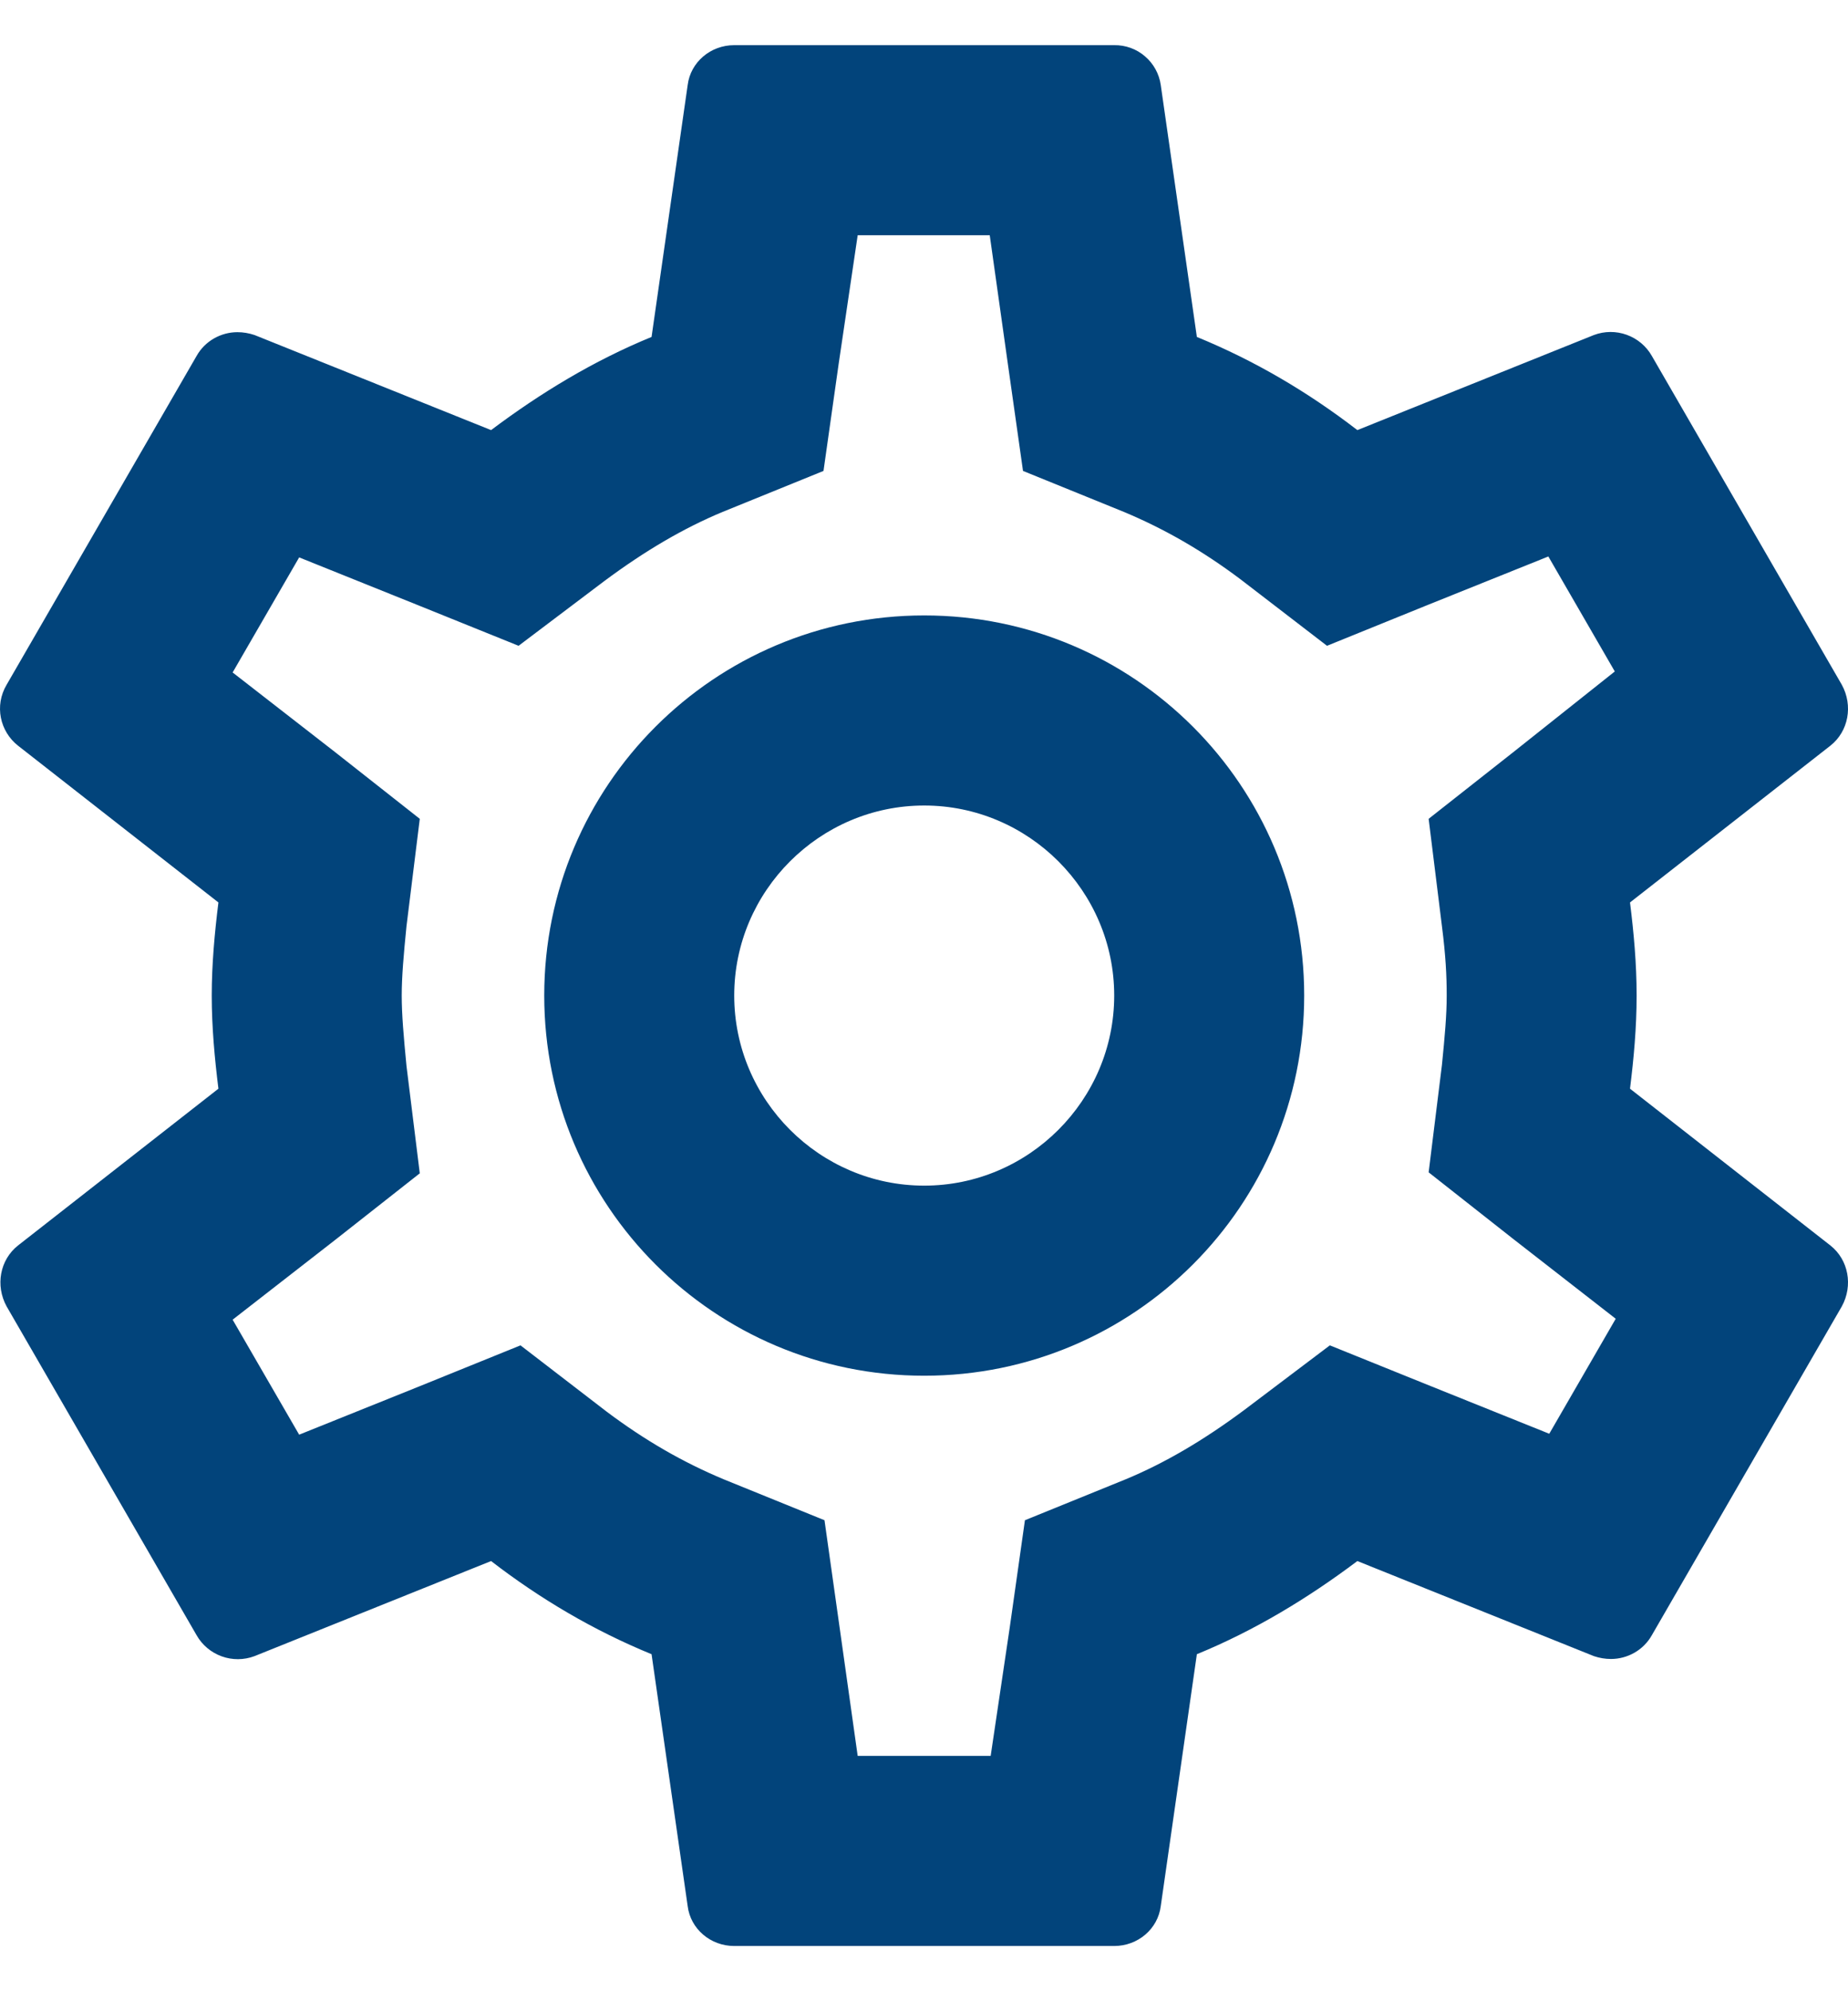 <svg width="26" height="28" viewBox="0 0 26 28" fill="none" xmlns="http://www.w3.org/2000/svg">
<path d="M22.933 15.309C22.986 14.882 23.026 14.454 23.026 13.999C23.026 13.545 22.986 13.117 22.933 12.69L25.753 10.485C26.007 10.284 26.074 9.923 25.913 9.629L23.24 5.005C23.162 4.867 23.036 4.762 22.887 4.708C22.737 4.654 22.574 4.655 22.425 4.711L19.097 6.048C18.402 5.513 17.654 5.072 16.839 4.738L16.331 1.196C16.309 1.039 16.23 0.895 16.109 0.792C15.989 0.688 15.835 0.633 15.676 0.635H10.33C9.996 0.635 9.715 0.875 9.675 1.196L9.167 4.738C8.352 5.072 7.604 5.526 6.909 6.048L3.581 4.711C3.503 4.685 3.422 4.671 3.34 4.671C3.113 4.671 2.886 4.791 2.766 5.005L0.093 9.629C-0.081 9.923 -0.001 10.284 0.253 10.485L3.073 12.69C3.02 13.117 2.979 13.559 2.979 13.999C2.979 14.441 3.02 14.882 3.073 15.309L0.253 17.514C-0.001 17.715 -0.068 18.076 0.093 18.37L2.766 22.994C2.844 23.132 2.97 23.237 3.119 23.291C3.268 23.345 3.432 23.344 3.581 23.288L6.909 21.951C7.604 22.486 8.352 22.927 9.167 23.261L9.675 26.803C9.715 27.124 9.996 27.364 10.33 27.364H15.676C16.01 27.364 16.291 27.124 16.331 26.803L16.839 23.261C17.654 22.927 18.402 22.473 19.097 21.951L22.425 23.288C22.505 23.315 22.585 23.328 22.666 23.328C22.893 23.328 23.12 23.208 23.24 22.994L25.913 18.37C26.074 18.076 26.007 17.715 25.753 17.514L22.933 15.309ZM20.287 13.024C20.34 13.438 20.354 13.719 20.354 13.999C20.354 14.28 20.327 14.574 20.287 14.975L20.1 16.485L21.289 17.421L22.732 18.544L21.797 20.161L20.1 19.479L18.71 18.918L17.507 19.826C16.932 20.254 16.384 20.575 15.836 20.802L14.42 21.377L14.206 22.887L13.938 24.691H12.067L11.813 22.887L11.6 21.377L10.183 20.802C9.608 20.562 9.074 20.254 8.539 19.853L7.323 18.918L5.906 19.492L4.209 20.174L3.273 18.557L4.717 17.434L5.906 16.499L5.719 14.989C5.679 14.574 5.652 14.267 5.652 13.999C5.652 13.732 5.679 13.425 5.719 13.024L5.906 11.514L4.717 10.578L3.273 9.456L4.209 7.838L5.906 8.52L7.296 9.081L8.499 8.173C9.074 7.745 9.622 7.424 10.17 7.197L11.586 6.622L11.8 5.112L12.067 3.308H13.925L14.179 5.112L14.393 6.622L15.809 7.197C16.384 7.437 16.919 7.745 17.453 8.146L18.67 9.081L20.086 8.507L21.784 7.825L22.719 9.442L21.289 10.578L20.1 11.514L20.287 13.024ZM13.003 8.654C10.049 8.654 7.657 11.046 7.657 13.999C7.657 16.953 10.049 19.345 13.003 19.345C15.957 19.345 18.349 16.953 18.349 13.999C18.349 11.046 15.957 8.654 13.003 8.654ZM13.003 16.672C11.533 16.672 10.33 15.47 10.33 13.999C10.33 12.529 11.533 11.327 13.003 11.327C14.473 11.327 15.676 12.529 15.676 13.999C15.676 15.47 14.473 16.672 13.003 16.672Z" fill="#02447B"/>
</svg>
